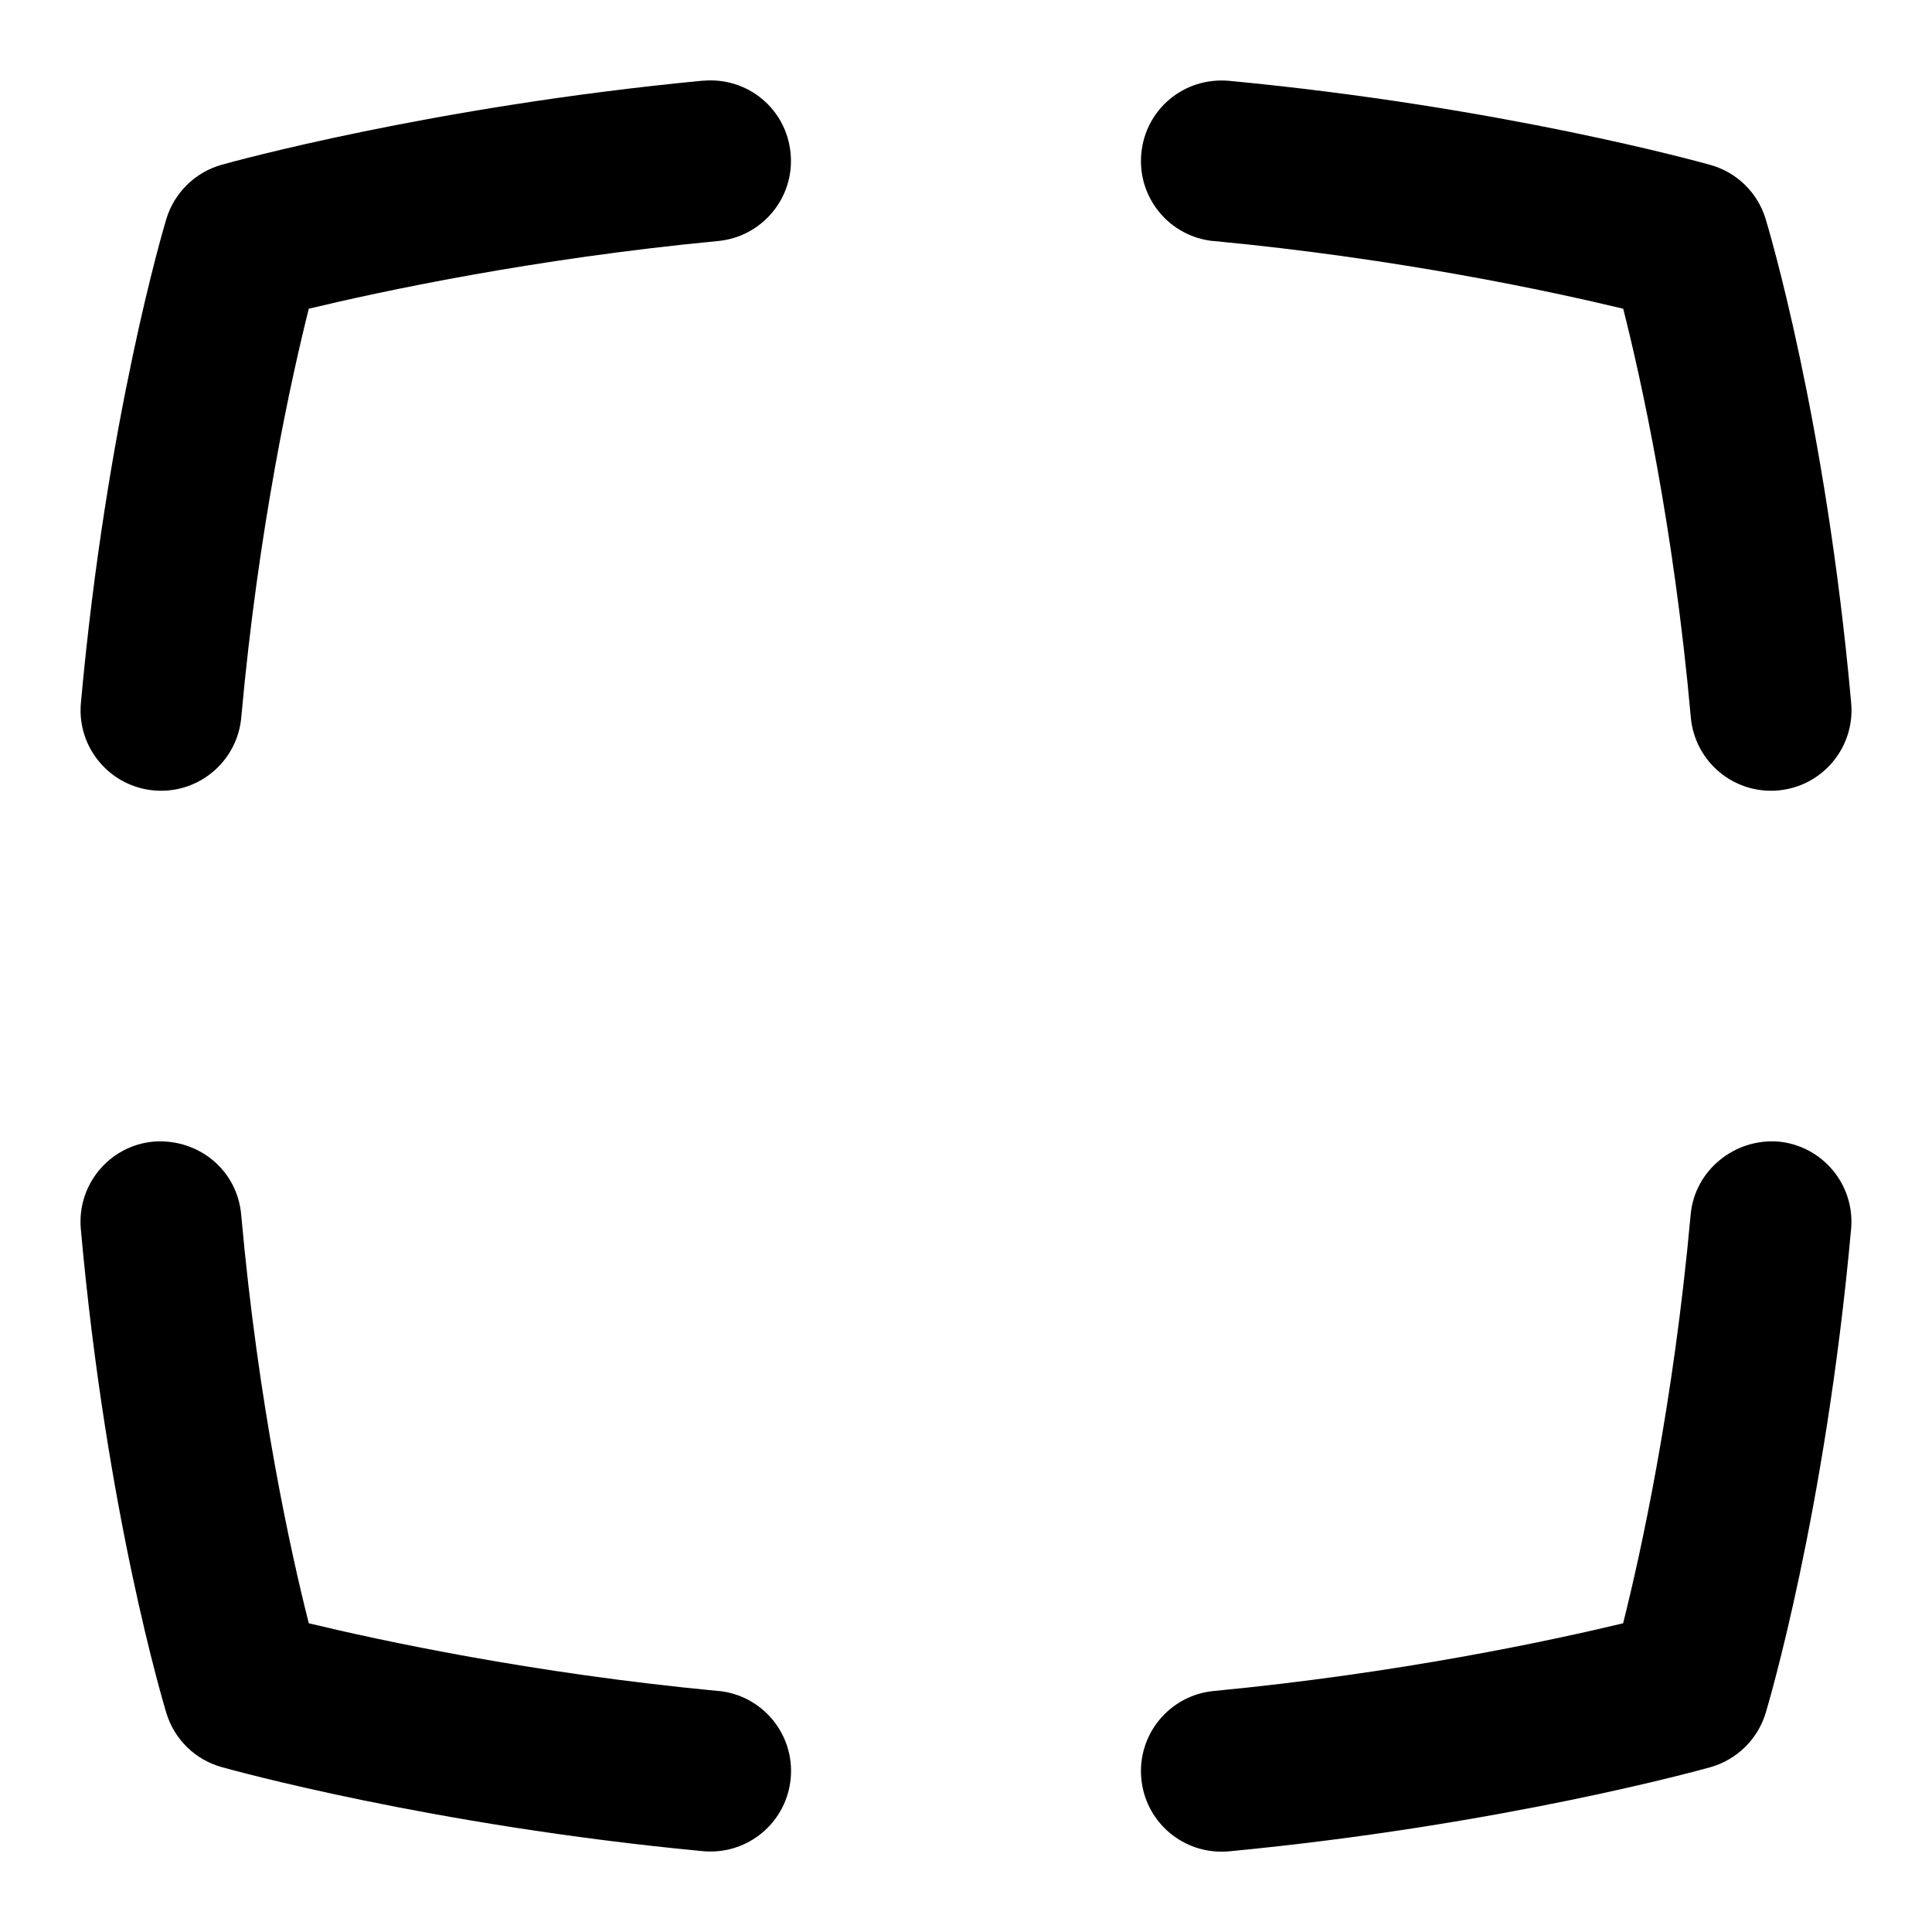 <?xml version="1.0" encoding="UTF-8"?>
<svg xmlns="http://www.w3.org/2000/svg" id="Layer_1" data-name="Layer 1" viewBox="0 0 24 24">
  <path d="M8.732,1.002c-3.389,.324-5.875,1.016-5.979,1.045-.329,.093-.588,.347-.687,.674-.03,.1-.742,2.488-1.061,6.012-.05,.55,.356,1.036,.906,1.086,.03,.002,.061,.004,.091,.004,.512,0,.948-.391,.995-.91,.214-2.369,.622-4.214,.839-5.078,.888-.213,2.78-.621,5.085-.841,.55-.053,.953-.541,.9-1.091-.052-.549-.533-.951-1.09-.9Z"/>
  <path d="M15.078,2.994c2.309,.219,4.2,.628,5.086,.841,.218,.859,.627,2.697,.84,5.077,.047,.52,.482,.911,.995,.911,.029,0,.06-.001,.09-.004,.551-.049,.956-.535,.907-1.085-.317-3.543-1.033-5.916-1.063-6.015-.099-.326-.357-.578-.685-.67-.104-.029-2.588-.723-5.98-1.045-.559-.049-1.038,.352-1.09,.901-.053,.55,.351,1.038,.9,1.09Z"/>
  <path d="M8.922,21.006c-2.309-.219-4.2-.628-5.086-.841-.218-.859-.627-2.697-.84-5.077-.049-.549-.524-.946-1.085-.907-.551,.049-.956,.535-.907,1.085,.317,3.543,1.033,5.916,1.063,6.015,.099,.326,.357,.578,.685,.67,.104,.029,2.588,.723,5.98,1.045,.032,.003,.064,.004,.096,.004,.51,0,.945-.388,.994-.905,.053-.55-.351-1.038-.9-1.09Z"/>
  <path d="M22.088,14.181c-.539-.041-1.036,.356-1.086,.906-.214,2.369-.622,4.214-.839,5.078-.888,.213-2.78,.621-5.085,.841-.55,.053-.953,.541-.9,1.091,.049,.518,.484,.905,.994,.905,.031,0,.063-.001,.096-.004,3.389-.324,5.875-1.016,5.979-1.045,.329-.093,.588-.347,.687-.674,.03-.1,.742-2.488,1.061-6.012,.05-.55-.356-1.036-.906-1.086Z"/>
</svg>
